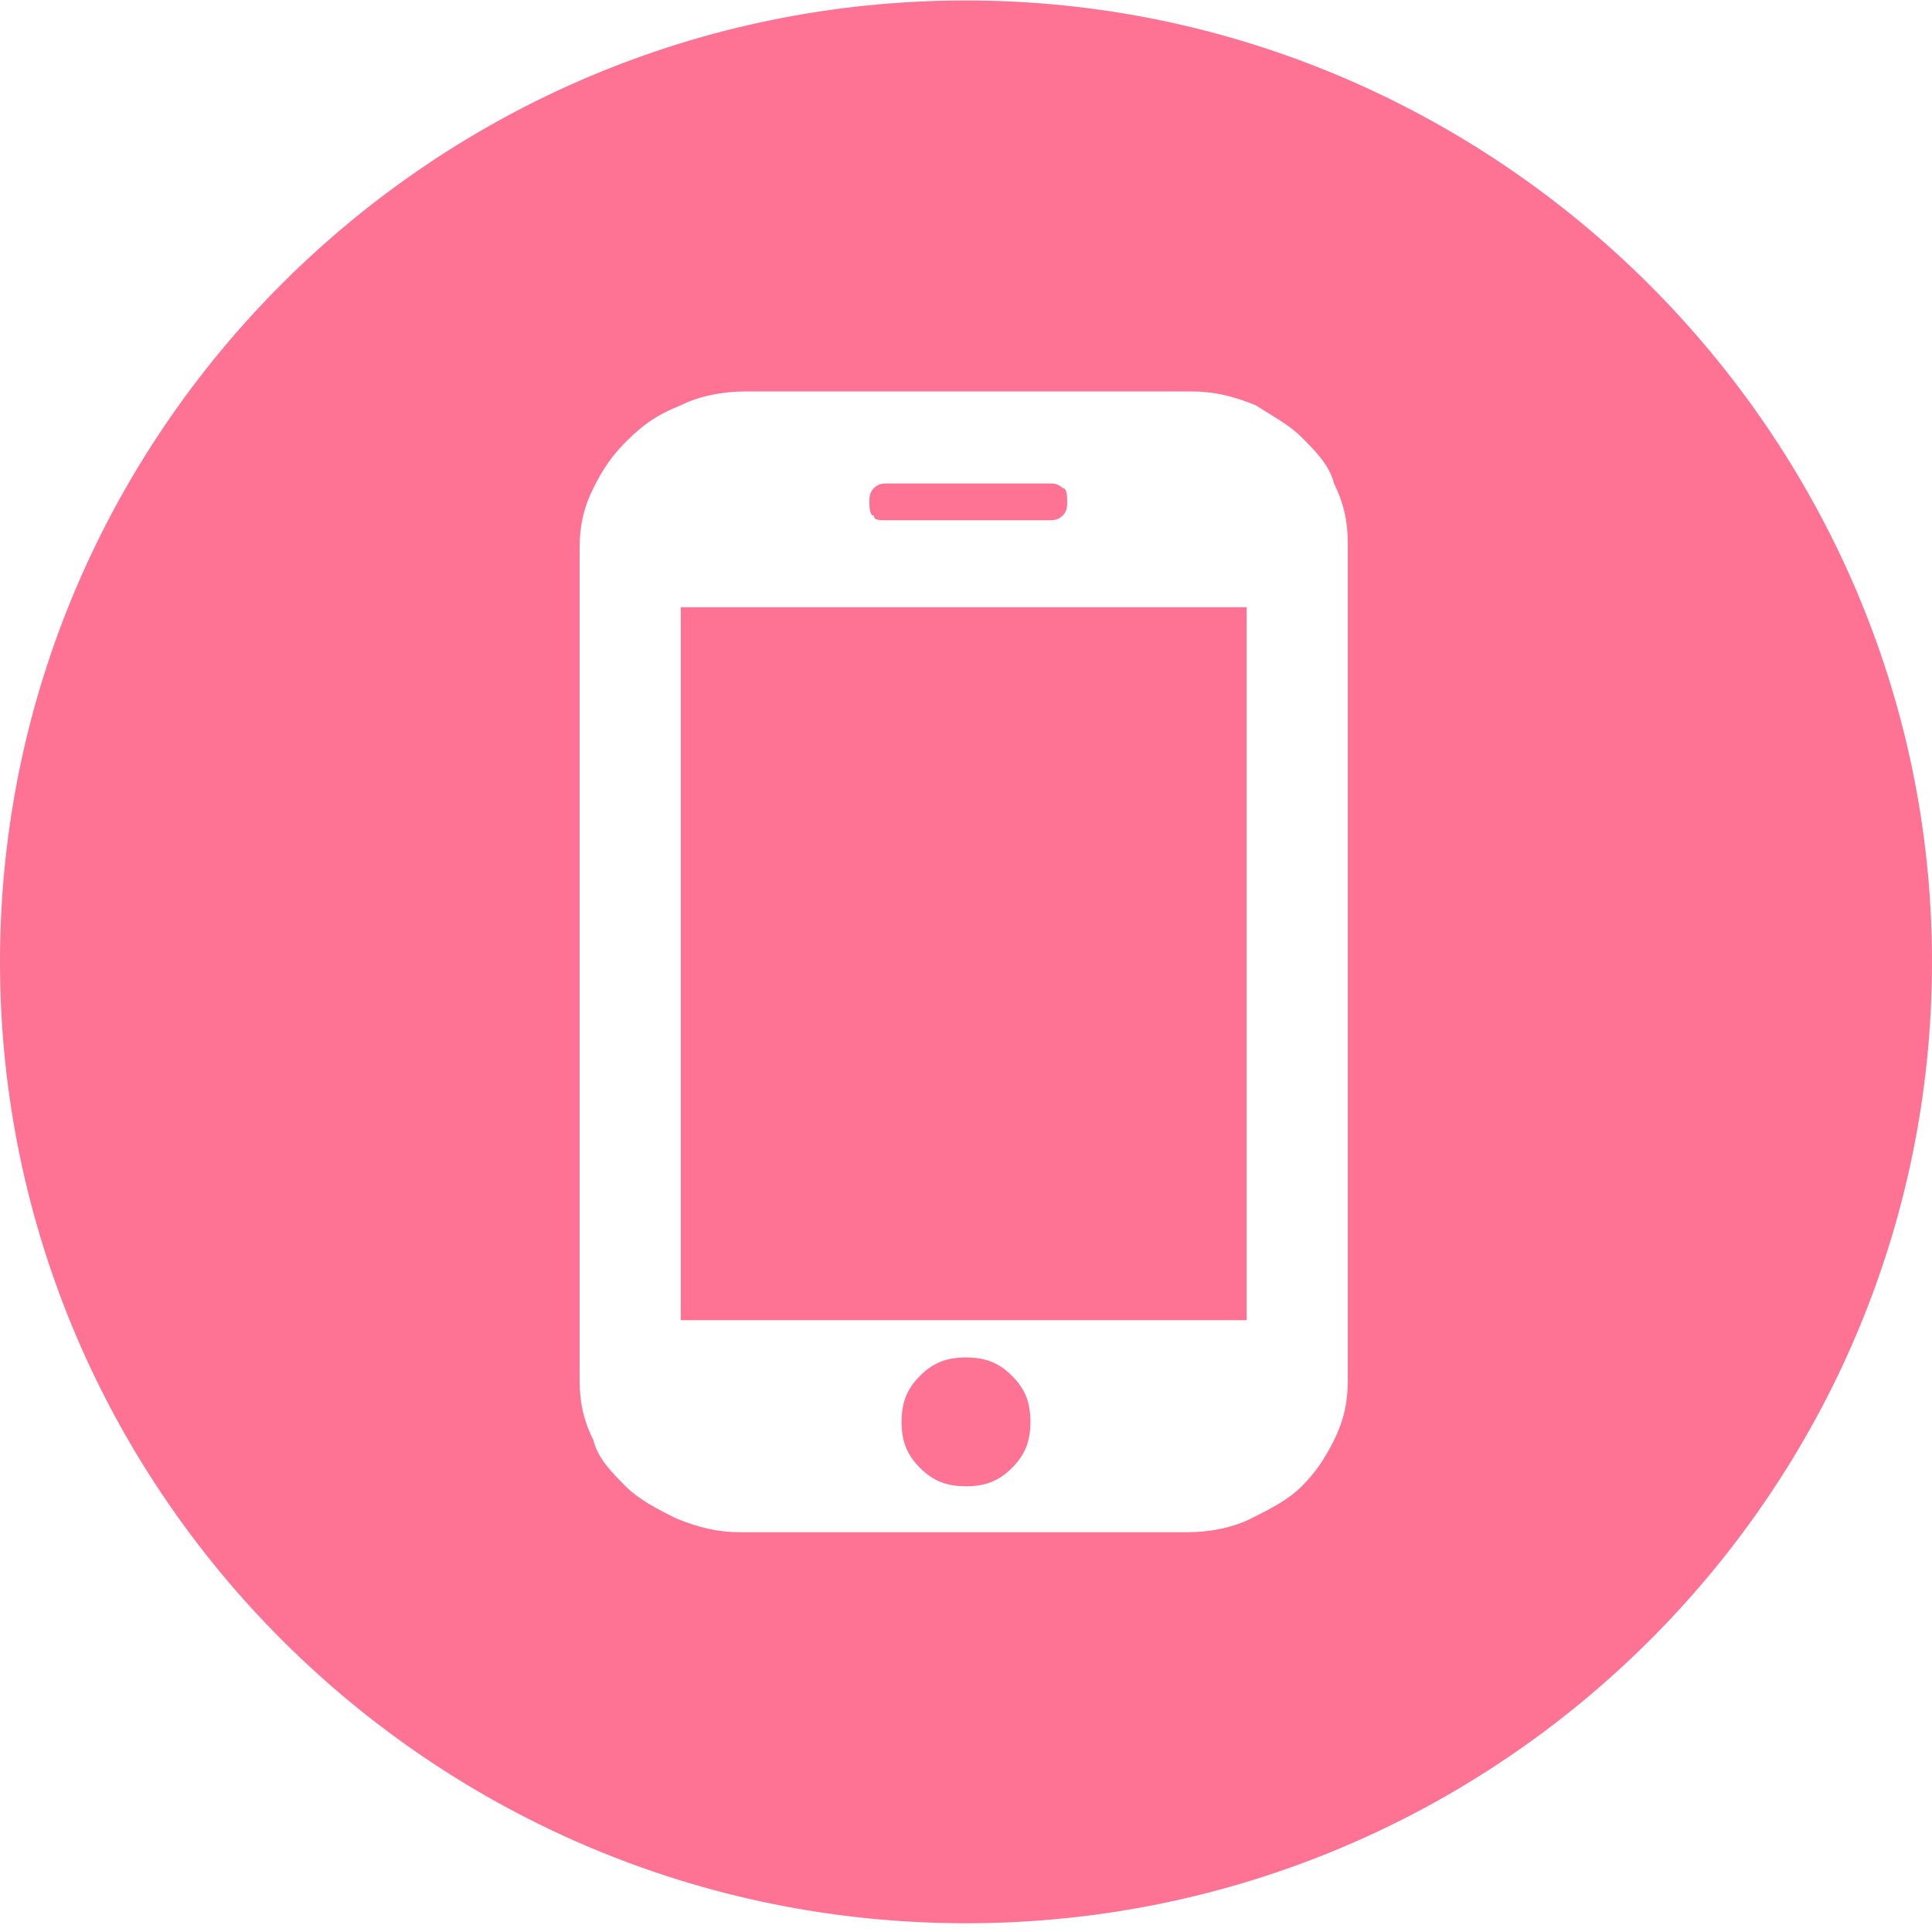 <?xml version="1.0" standalone="no"?><!DOCTYPE svg PUBLIC "-//W3C//DTD SVG 1.1//EN" "http://www.w3.org/Graphics/SVG/1.1/DTD/svg11.dtd"><svg t="1544671223277" class="icon" style="" viewBox="0 0 1024 1024" version="1.1" xmlns="http://www.w3.org/2000/svg" p-id="15117" xmlns:xlink="http://www.w3.org/1999/xlink" width="200" height="200"><defs><style type="text/css"></style></defs><path d="M360.838 699.733h299.886V321.829H360.838zM470.552 275.749h85.333c2.438 0 4.876 0 7.314-2.438 2.438-2.438 2.438-4.876 2.438-7.314 0-2.438 0-7.314-2.438-7.314-2.438-2.438-4.876-2.438-7.314-2.438h-85.333c-2.438 0-4.876 0-7.314 2.438-2.438 2.438-2.438 4.876-2.438 7.314 0 2.438 0 7.314 2.438 7.314 0 2.438 2.438 2.438 7.314 2.438m41.448 443.733c-9.752 0-17.067 2.438-24.381 9.752-7.314 7.314-9.752 14.629-9.752 24.381s2.438 17.067 9.752 24.381c7.314 7.314 14.629 9.752 24.381 9.752s17.067-2.438 24.381-9.752c7.314-7.314 9.752-14.629 9.752-24.381s-2.438-17.067-9.752-24.381c-7.314-7.314-14.629-9.752-24.381-9.752" fill="#FE7293" p-id="15118"></path><path d="M714.362 731.672c0 12.19-2.438 21.943-7.314 31.695-4.876 9.752-9.752 17.067-17.067 24.381-7.314 7.314-17.067 12.19-26.819 17.067-9.752 4.876-21.943 7.314-34.133 7.314h-236.495c-12.19 0-21.943-2.438-34.133-7.314-9.752-4.876-19.505-9.752-26.819-17.067-7.314-7.314-14.629-14.629-17.067-24.381-4.876-9.752-7.314-19.505-7.314-31.695v-441.295c0-12.19 2.438-21.943 7.314-31.695 4.876-9.752 9.752-17.067 17.067-24.381 9.752-9.752 17.067-14.629 29.257-19.505 9.752-4.876 21.943-7.314 34.133-7.314h236.495c12.19 0 21.943 2.438 34.133 7.314 7.314 4.876 17.067 9.752 24.381 17.067 7.314 7.314 14.629 14.629 17.067 24.381 4.876 9.752 7.314 19.505 7.314 31.695v443.733zM512 0.244C229.181 0.244 0 229.425 0 509.806c0 280.381 229.181 509.562 512 509.562s512-229.181 512-509.562C1024 229.425 792.381 0.244 512 0.244z" fill="#FE7293" p-id="15119"></path></svg>